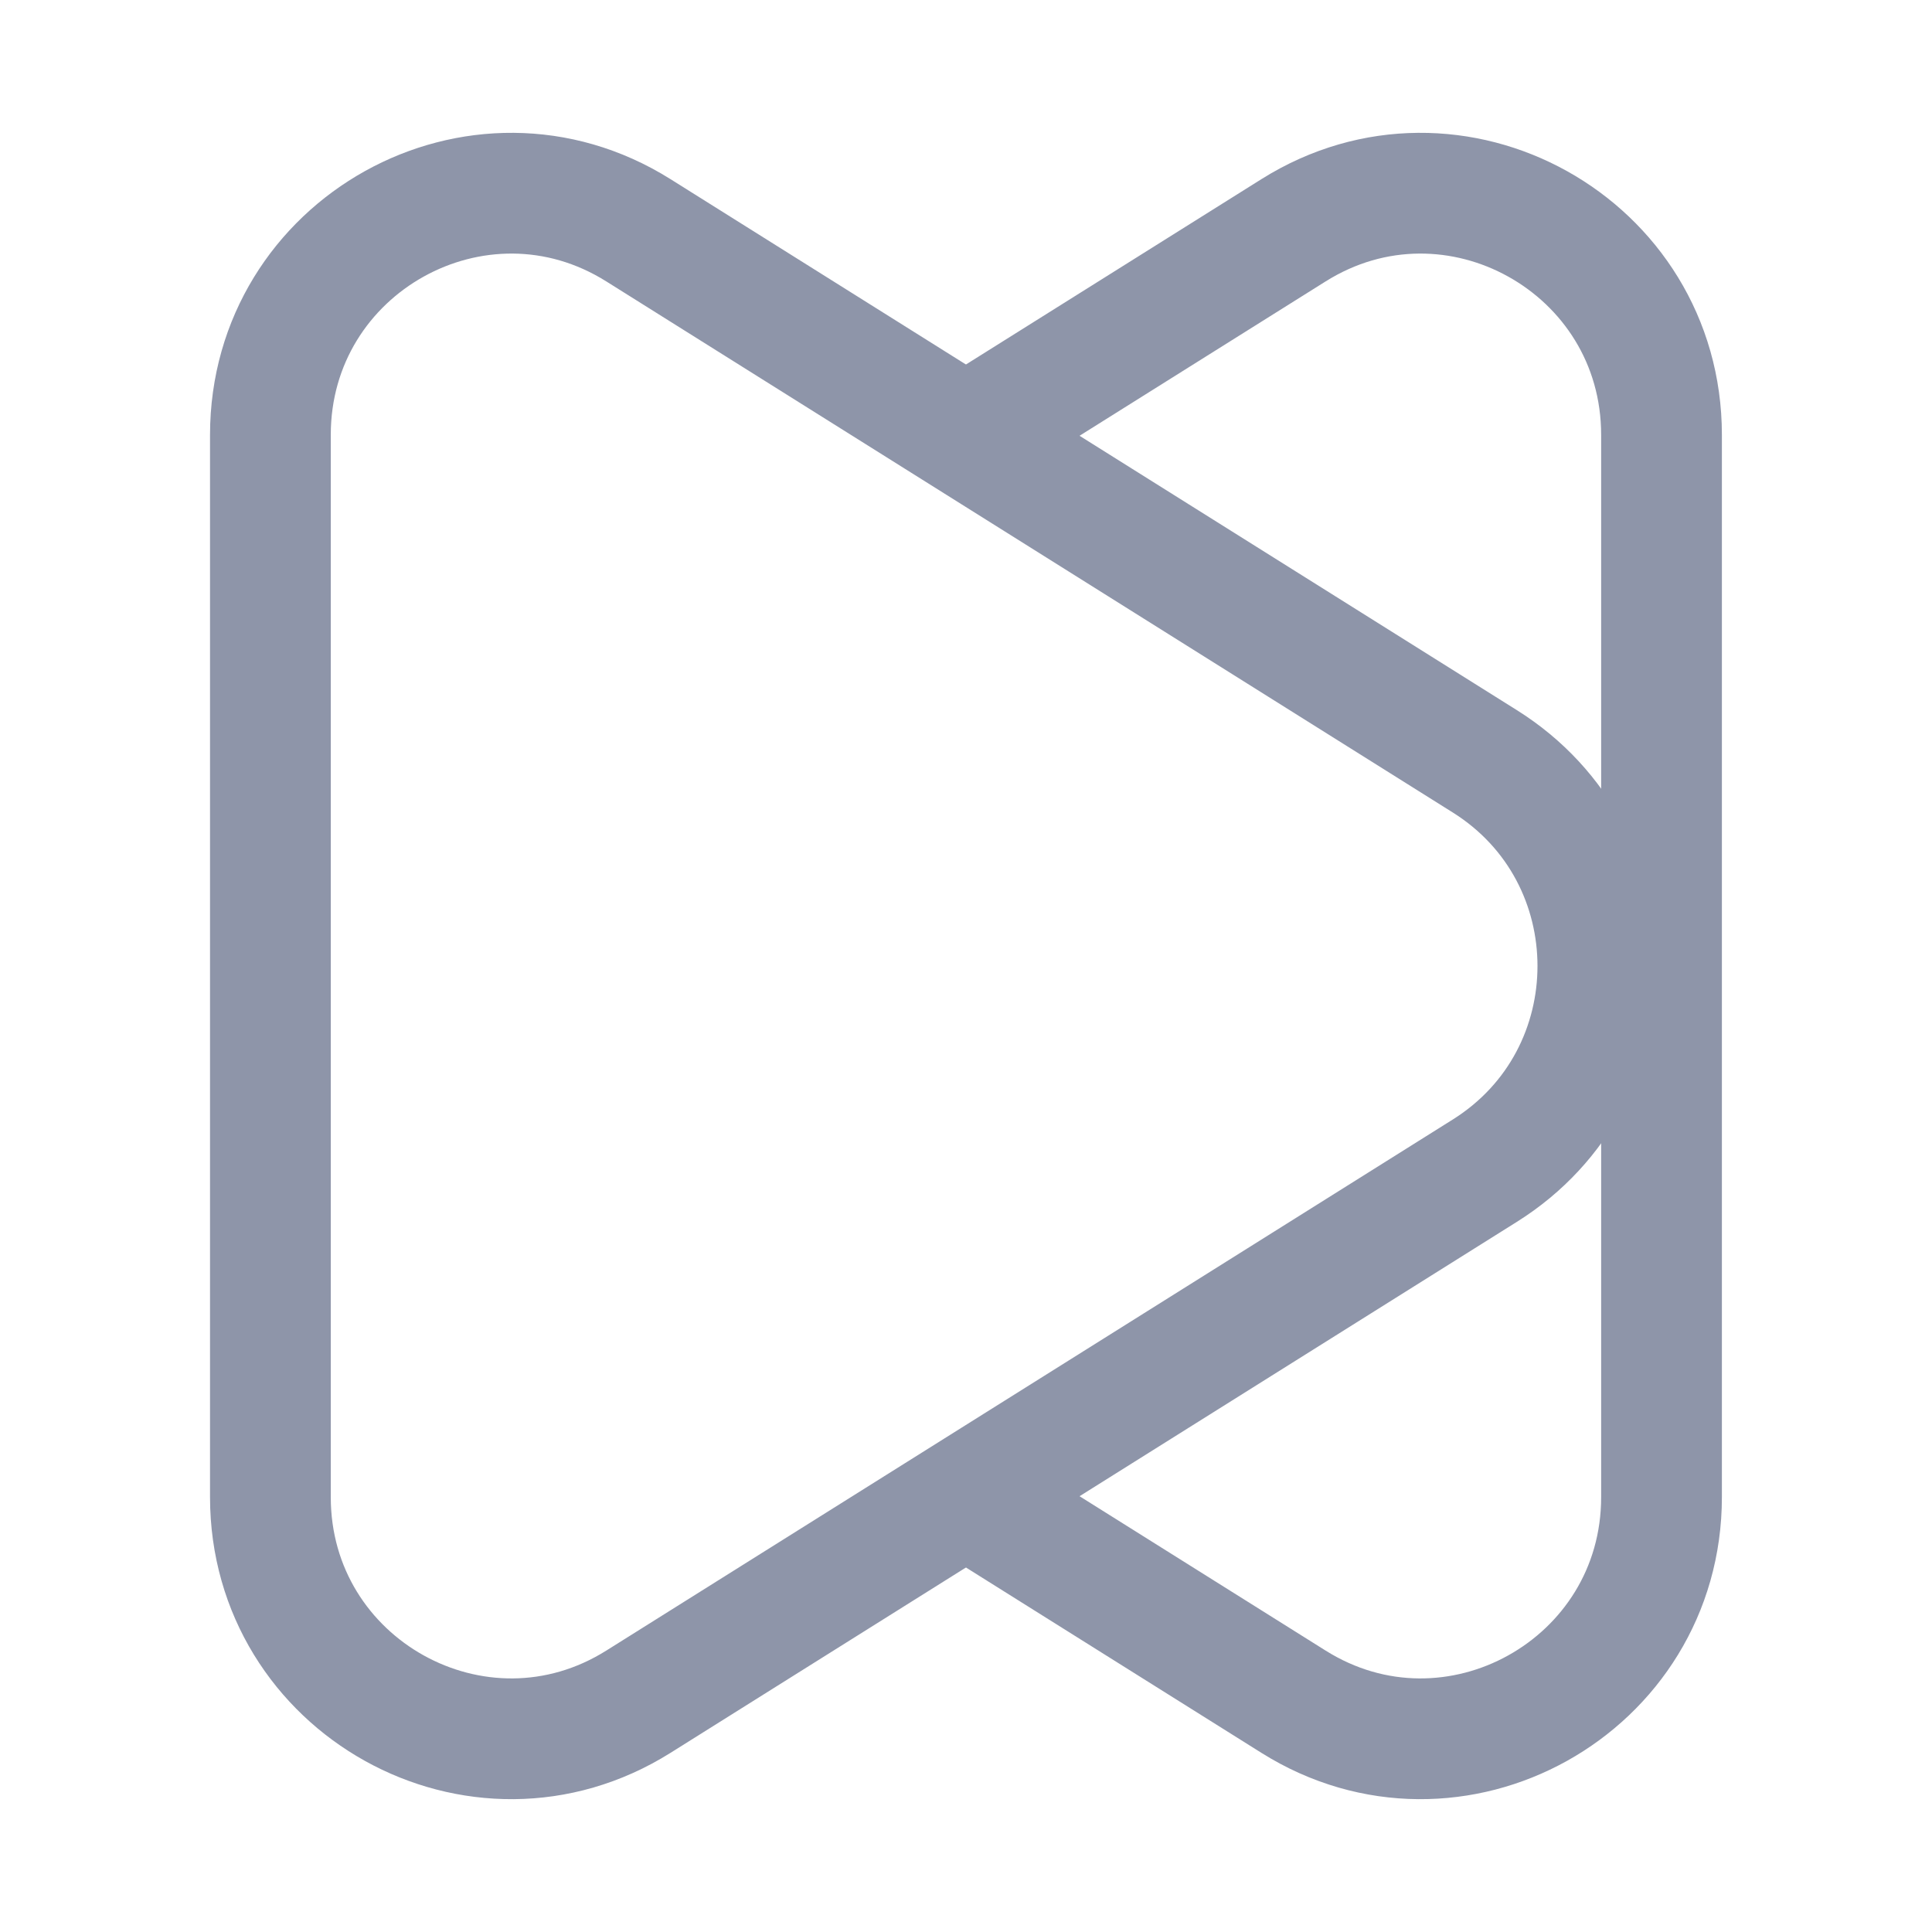 <svg width="24" height="24" viewBox="0 0 24 24" fill="none" xmlns="http://www.w3.org/2000/svg">
<path d="M11.861 5.5L16.068 2.861C18.058 1.612 20.64 3.048 20.64 5.403V18.597C20.64 20.952 18.058 22.388 16.068 21.139L12 18.587" stroke="#8E95A9" stroke-width="1.5"/>
<path d="M18.446 9.458L7.931 2.861C5.941 1.612 3.359 3.048 3.359 5.403V18.597C3.359 20.952 5.941 22.388 7.931 21.139L18.446 14.542C20.317 13.368 20.317 10.632 18.446 9.458Z" stroke="#8E95A9" stroke-width="1.5"/>
</svg>
